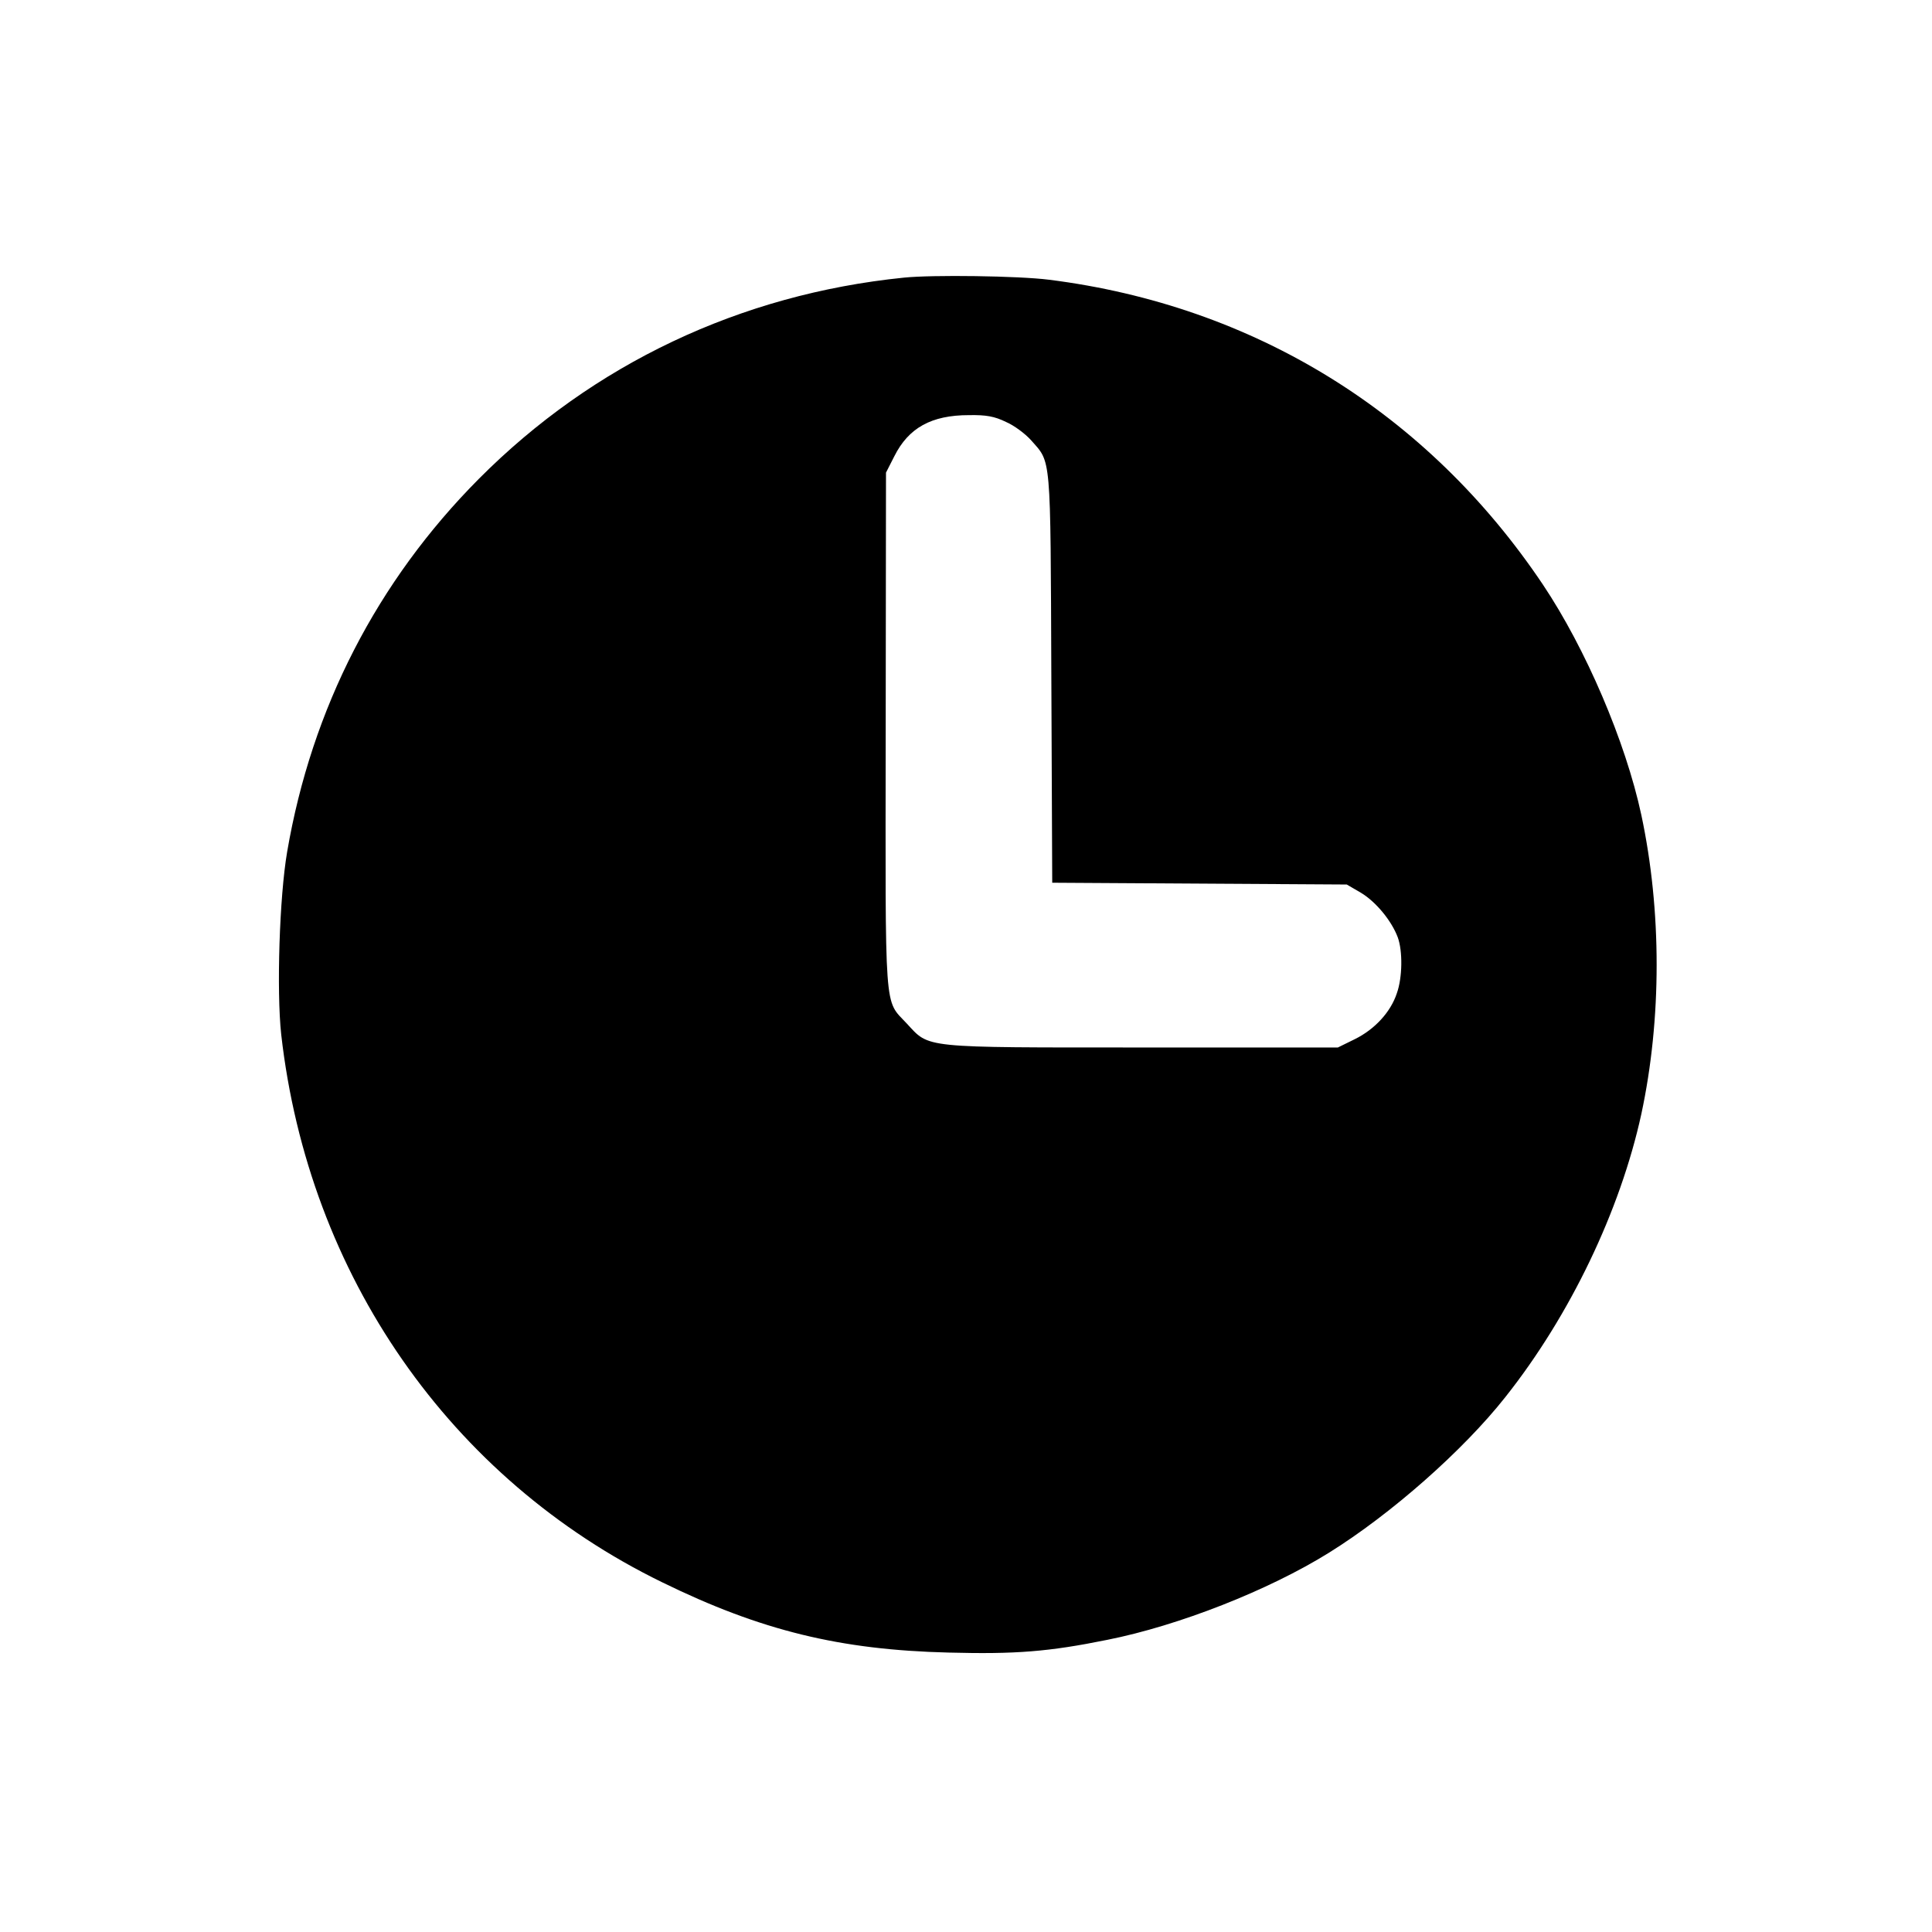 <?xml version="1.0" standalone="no"?>
<!DOCTYPE svg PUBLIC "-//W3C//DTD SVG 20010904//EN"
 "http://www.w3.org/TR/2001/REC-SVG-20010904/DTD/svg10.dtd">
<svg version="1.0" xmlns="http://www.w3.org/2000/svg"
 width="652pt" height="652pt" viewBox="0 0 652 652"
 preserveAspectRatio="xMidYMid meet">

<g transform="translate(0,652) scale(0.1,-0.1)"
fill="#000000" stroke="none">
<path d="M3050 5583 c-552 -56 -1049 -292 -1434 -679 -343 -345 -564 -774
-647 -1259 -26 -152 -36 -468 -20 -616 92 -812 570 -1500 1286 -1849 333 -163
600 -228 966 -237 226 -6 339 3 536 43 241 48 544 167 748 294 209 130 453
345 595 525 219 276 388 630 459 955 69 321 69 687 0 1010 -53 247 -188 562
-332 777 -389 580 -975 942 -1667 1029 -102 13 -394 17 -490 7z m345 -487 c28
-12 65 -40 84 -61 69 -79 66 -36 69 -802 l3 -692 497 -3 497 -3 48 -28 c50
-30 103 -94 124 -150 17 -46 16 -136 -3 -189 -21 -64 -75 -122 -142 -155 l-57
-28 -660 0 c-750 0 -717 -3 -795 81 -77 83 -72 17 -71 988 l1 871 28 55 c48
96 125 139 252 139 58 1 86 -4 125 -23z"/>
</g>
</svg>
